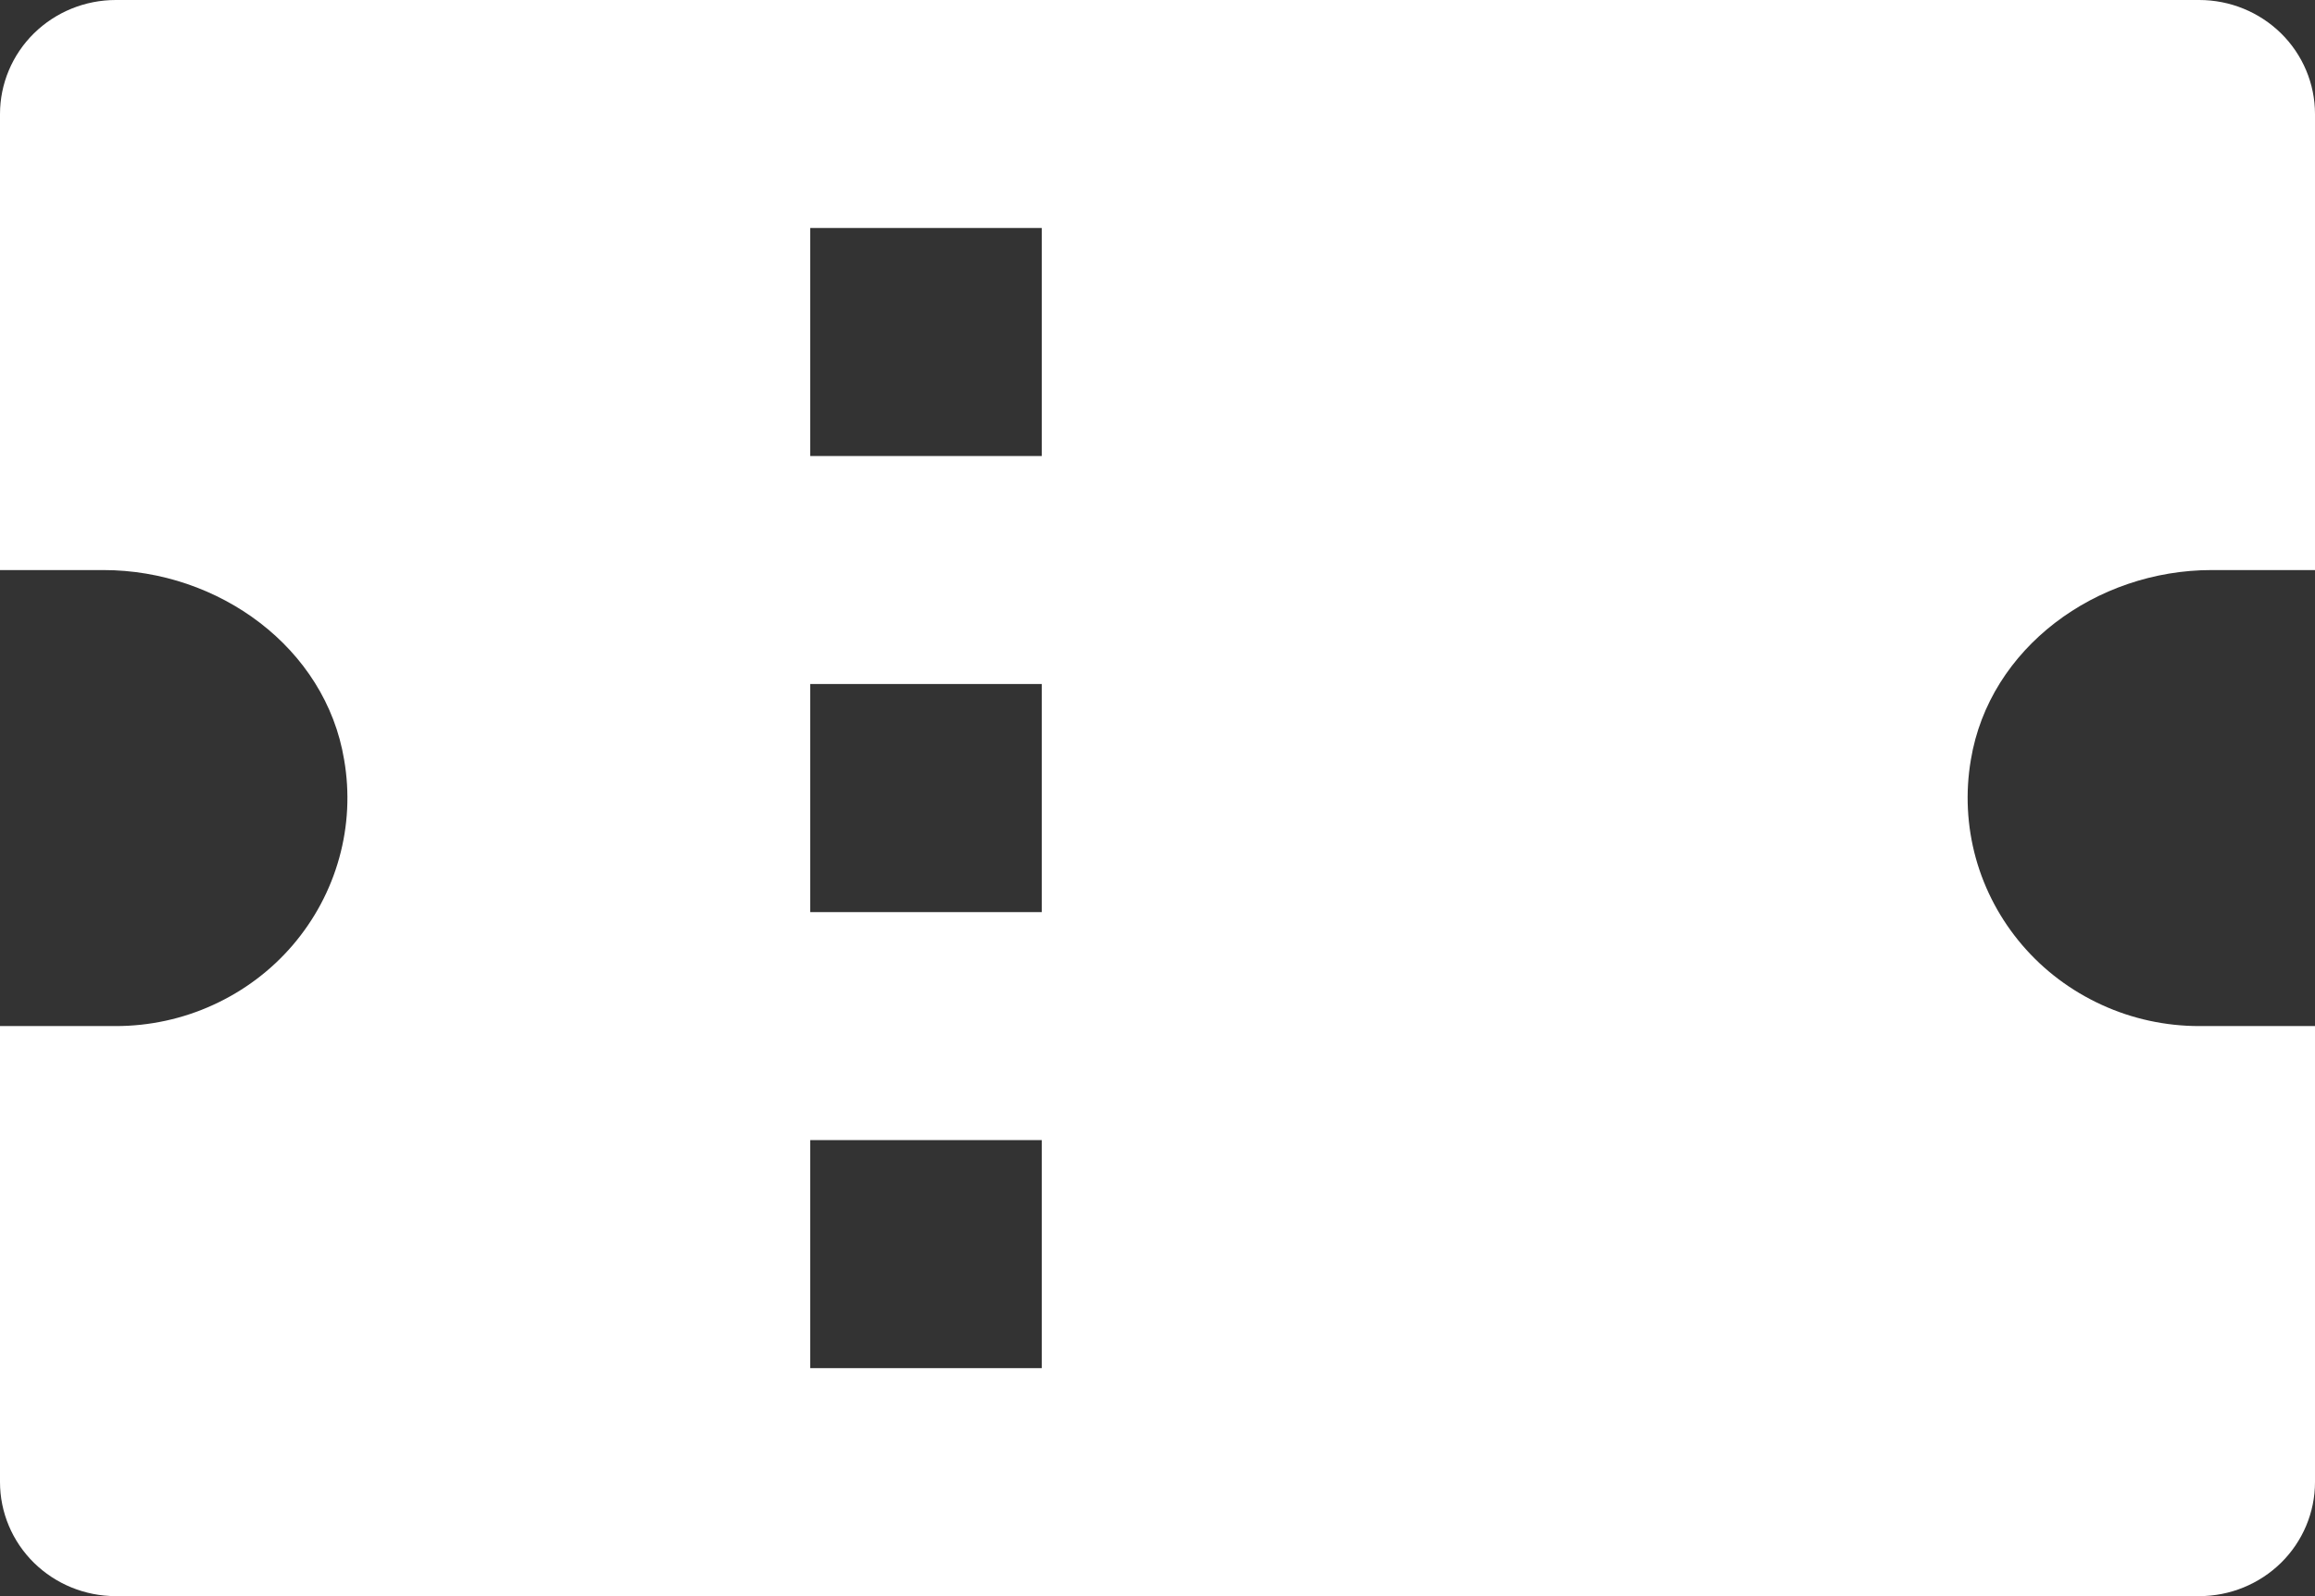 <svg width="29" height="20" viewBox="0 0 29 20" fill="none" xmlns="http://www.w3.org/2000/svg">
<rect x="0" y="0" width="29" height="20" fill="#333333" stroke="none"/>
<path id="Vector" d="M27.55 0H1.45C1.065 0 0.697 0.151 0.425 0.418C0.153 0.686 0 1.05 0 1.429V7.143H1.295C2.739 7.143 4.079 8.116 4.311 9.52C4.382 9.93 4.361 10.35 4.249 10.752C4.138 11.153 3.939 11.525 3.667 11.843C3.395 12.161 3.055 12.416 2.672 12.591C2.289 12.767 1.872 12.857 1.45 12.857H0V18.571C0 18.95 0.153 19.314 0.425 19.582C0.697 19.849 1.065 20 1.45 20H27.55C27.935 20 28.303 19.849 28.575 19.582C28.847 19.314 29 18.95 29 18.571V12.857H27.55C27.128 12.857 26.711 12.767 26.328 12.591C25.945 12.416 25.605 12.161 25.333 11.843C25.061 11.525 24.862 11.153 24.751 10.752C24.64 10.35 24.619 9.93 24.689 9.52C24.921 8.116 26.261 7.143 27.705 7.143H29V1.429C29 1.05 28.847 0.686 28.575 0.418C28.303 0.151 27.935 0 27.55 0ZM13.05 17.143H10.15V14.286H13.05V17.143ZM13.05 11.429H10.15V8.571H13.05V11.429ZM13.05 5.714H10.15V2.857H13.05V5.714Z" fill="white"/>
</svg>
